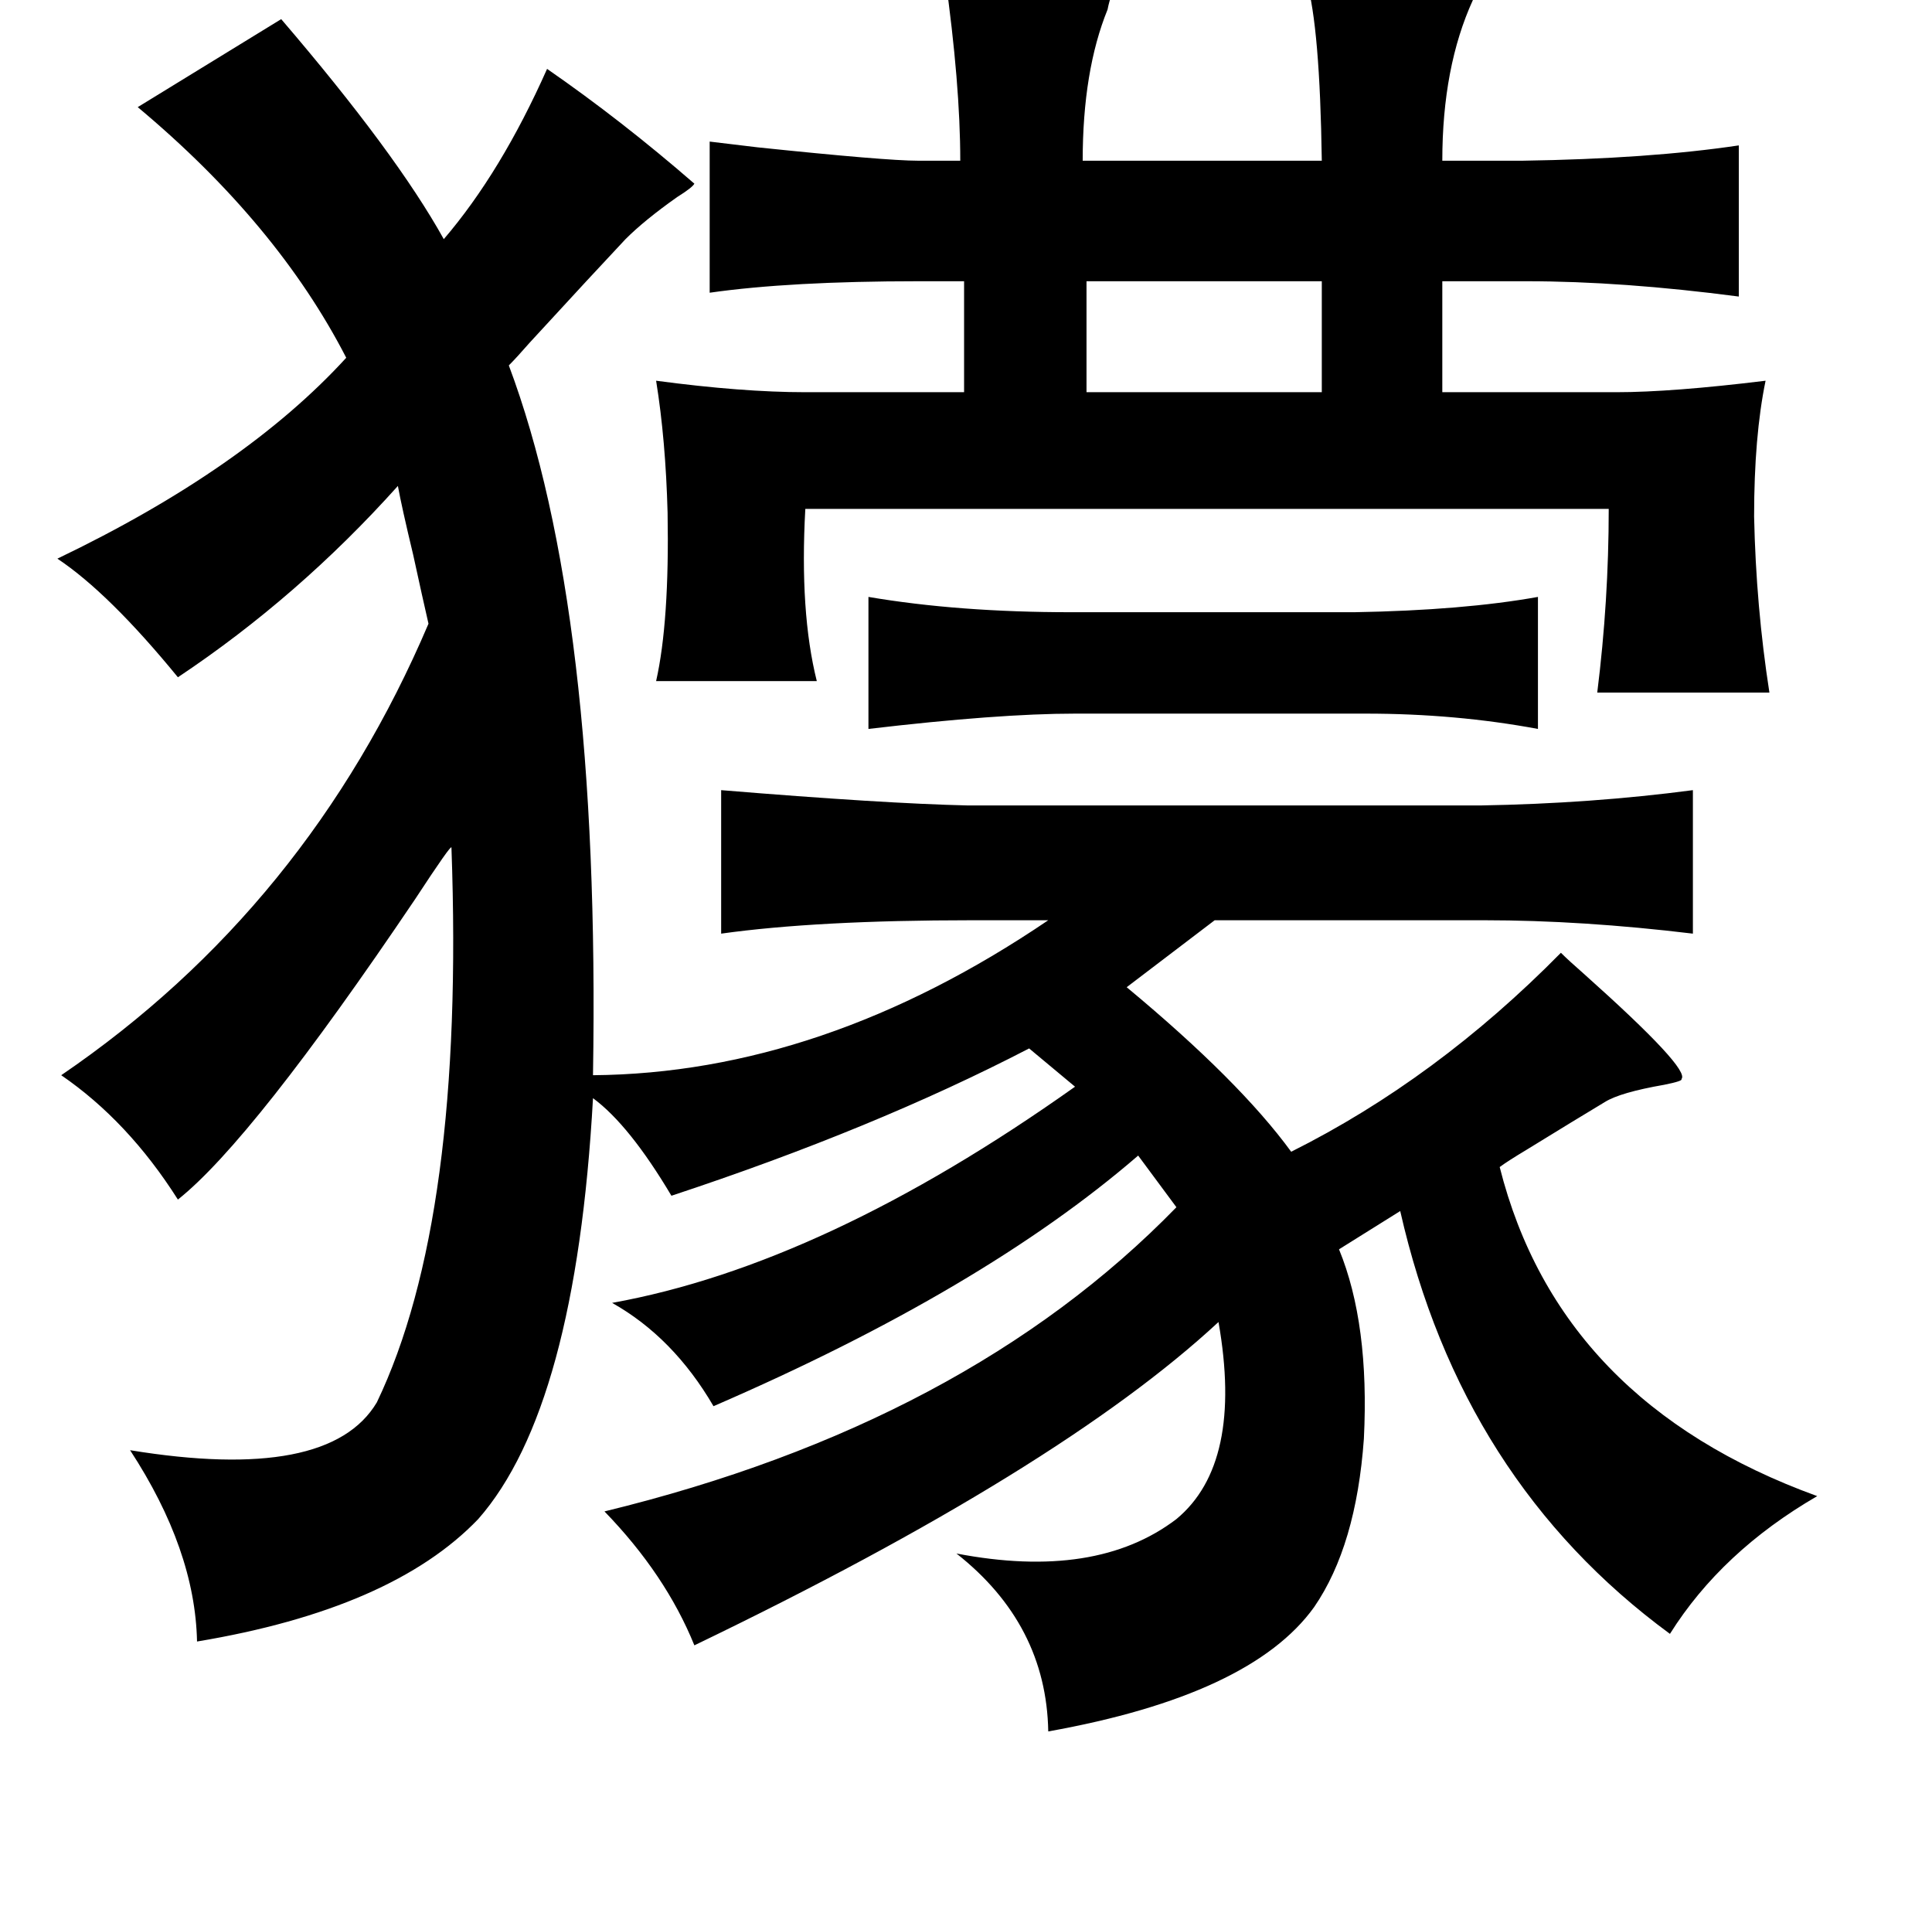 <?xml version="1.0" standalone="no"?>
<!DOCTYPE svg PUBLIC "-//W3C//DTD SVG 1.1//EN" "http://www.w3.org/Graphics/SVG/1.1/DTD/svg11.dtd" >
<svg xmlns="http://www.w3.org/2000/svg" xmlns:xlink="http://www.w3.org/1999/xlink" version="1.1" viewBox="-10 0 1010 1000">
   <path fill="currentColor"
d="M484 -13q17 2 46 3q46 2 41 8q-1 2 -2 7q-13 32 -13 79h125q-1 -70 -8 -94q12 1 34 3q58 4 53 7q-16 35 -16 84h42q66 -1 113 -8v79q-61 -8 -111 -8h-44v58h91q29 0 78 -6q-6 29 -6 71q1 47 8 92h-90q6 -48 6 -96h-420q-3 54 6 90h-84q7 -31 6 -88q-1 -38 -6 -69
q45 6 78 6h83v-58h-24q-67 0 -109 6v-79q8 1 25 3q67 7 84 7h22q0 -40 -8 -97zM137 10q60 70 85 115q30 -35 54 -89q39 27 77 60q-1 2 -9 7q-17 12 -27 22q-16 17 -50 54q-7 8 -11 12q48 128 44 371q120 -1 238 -81h-40q-81 0 -131 7v-75q85 7 129 8h268q58 -1 111 -8v75
q-58 -7 -109 -7h-141l-46 35q59 49 86 86q76 -38 141 -104q4 4 12 11q56 50 51 55q1 1 -9 3q-23 4 -31 9q-15 9 -41 25q-10 6 -14 9q31 123 166 172q-50 29 -77 72q-109 -80 -141 -221l-32 20q16 39 13 99q-4 56 -26 88q-33 46 -139 65q-1 -56 -48 -93q73 14 115 -18
q35 -29 22 -103q-83 77 -274 169q-15 -37 -47 -70q189 -46 299 -159l-20 -27q-81 70 -222 131q-21 -36 -53 -54q111 -20 242 -113l-24 -20q-81 42 -187 77q-22 -37 -41 -51q-9 162 -60 220q-45 47 -147 64q-1 -48 -35 -100q104 17 129 -25q46 -96 39 -290q0 -2 -19 27
q-85 126 -124 157q-26 -41 -61 -65q129 -88 192 -236q-3 -13 -8 -36q-6 -25 -8 -36q-52 58 -115 100q-36 -44 -63 -62q98 -47 151 -105q-36 -70 -109 -131zM558 147v58h123v-58h-123zM444 312q47 8 106 8h148q57 -1 96 -8v69q-43 -8 -90 -8h-152q-40 0 -108 8v-69z" />
</svg>
